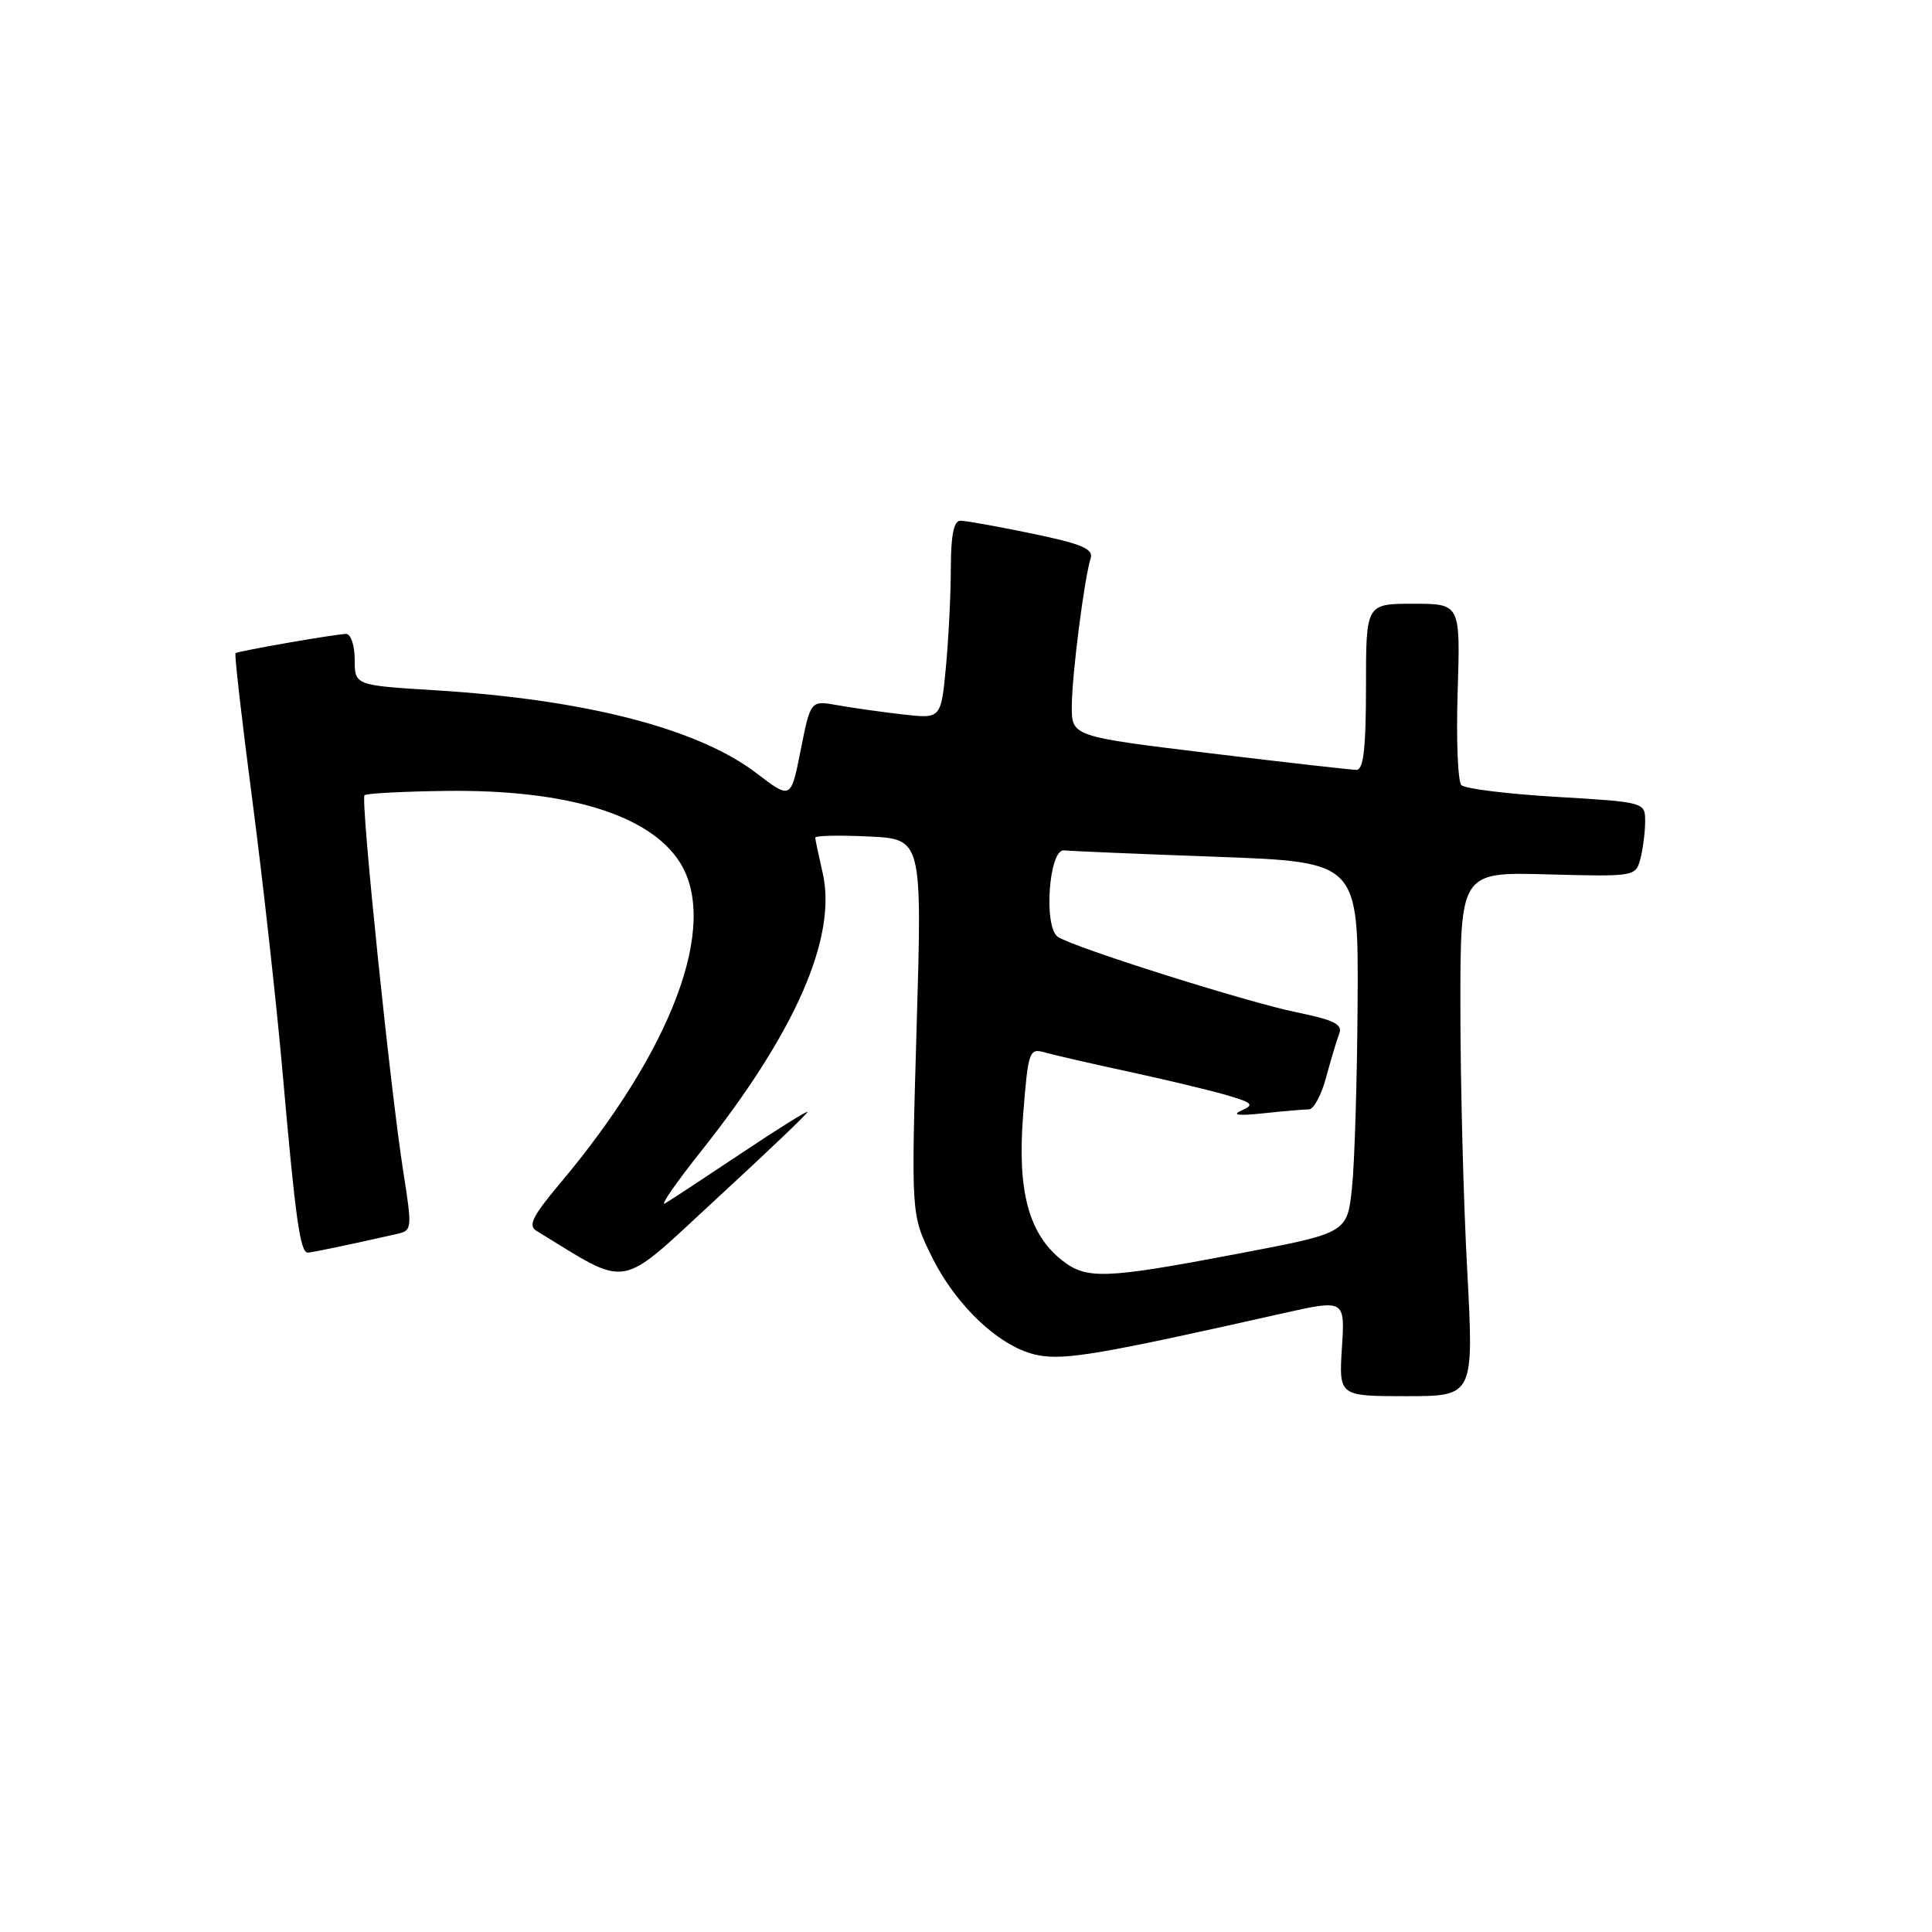 <?xml version="1.0" encoding="UTF-8" standalone="no"?>
<!DOCTYPE svg PUBLIC "-//W3C//DTD SVG 1.1//EN" "http://www.w3.org/Graphics/SVG/1.1/DTD/svg11.dtd" >
<svg xmlns="http://www.w3.org/2000/svg" xmlns:xlink="http://www.w3.org/1999/xlink" version="1.1" viewBox="0 0 256 256">
 <g >
 <path fill="currentColor"
d=" M 194.41 168.25 C 193.91 159.04 193.51 143.41 193.51 133.52 C 193.50 115.54 193.50 115.54 205.11 115.86 C 216.56 116.17 216.73 116.14 217.35 113.84 C 217.69 112.55 217.98 110.33 217.99 108.90 C 218.00 106.29 218.00 106.29 206.25 105.59 C 199.79 105.21 194.11 104.51 193.64 104.04 C 193.17 103.56 192.94 97.96 193.15 91.59 C 193.51 80.00 193.51 80.00 187.26 80.00 C 181.00 80.00 181.00 80.00 181.00 91.00 C 181.00 99.13 180.67 102.00 179.75 102.01 C 179.06 102.01 170.29 101.02 160.25 99.80 C 142.00 97.58 142.00 97.58 142.02 93.54 C 142.04 89.41 143.66 76.73 144.52 73.96 C 144.90 72.73 143.28 72.05 136.75 70.70 C 132.21 69.76 127.94 68.99 127.25 69.00 C 126.38 69.00 126.00 70.92 125.99 75.25 C 125.99 78.69 125.69 84.59 125.34 88.37 C 124.69 95.25 124.69 95.25 119.59 94.66 C 116.79 94.34 112.90 93.79 110.95 93.44 C 107.41 92.80 107.41 92.80 106.10 99.37 C 104.80 105.94 104.80 105.94 100.25 102.46 C 92.49 96.54 77.68 92.71 57.75 91.47 C 47.00 90.81 47.00 90.81 47.00 87.40 C 47.00 85.53 46.49 84.00 45.87 84.00 C 44.55 84.00 31.64 86.25 31.21 86.55 C 31.04 86.66 32.05 95.47 33.45 106.13 C 34.84 116.78 36.66 133.15 37.48 142.50 C 39.16 161.63 39.78 166.01 40.80 165.98 C 41.41 165.95 46.02 164.99 52.58 163.51 C 54.61 163.06 54.63 162.83 53.44 155.27 C 51.74 144.53 47.76 105.91 48.30 105.37 C 48.54 105.13 53.41 104.87 59.12 104.80 C 75.16 104.60 86.11 107.96 90.10 114.29 C 95.30 122.53 89.09 139.13 74.16 156.86 C 70.58 161.13 69.94 162.40 71.08 163.09 C 83.63 170.74 81.66 171.09 94.89 158.89 C 101.55 152.76 107.00 147.56 107.00 147.34 C 107.00 147.13 103.06 149.58 98.25 152.80 C 93.44 156.01 88.89 159.01 88.13 159.45 C 87.38 159.90 89.51 156.81 92.86 152.59 C 105.44 136.77 110.96 124.12 109.00 115.63 C 108.48 113.36 108.04 111.28 108.02 111.00 C 108.01 110.72 111.19 110.65 115.09 110.84 C 122.19 111.17 122.19 111.17 121.46 136.05 C 120.73 160.93 120.73 160.93 123.40 166.38 C 126.69 173.11 132.65 178.66 137.58 179.58 C 141.15 180.25 145.90 179.44 169.86 174.05 C 178.22 172.17 178.22 172.17 177.81 178.58 C 177.41 185.00 177.41 185.00 186.35 185.00 C 195.30 185.00 195.30 185.00 194.41 168.25 Z  M 140.75 167.02 C 136.30 163.52 134.78 157.87 135.57 147.74 C 136.23 139.30 136.38 138.87 138.39 139.44 C 139.55 139.77 144.55 140.92 149.50 141.99 C 154.45 143.06 160.30 144.46 162.50 145.10 C 165.99 146.12 166.25 146.38 164.50 147.15 C 163.15 147.75 164.09 147.87 167.39 147.52 C 170.08 147.23 172.80 147.00 173.43 147.00 C 174.07 147.00 175.10 145.09 175.72 142.75 C 176.35 140.41 177.13 137.81 177.46 136.96 C 177.93 135.73 176.74 135.14 171.78 134.13 C 165.16 132.77 142.42 125.59 140.19 124.15 C 138.24 122.90 138.98 112.44 141.00 112.68 C 141.82 112.77 150.94 113.16 161.25 113.53 C 180.00 114.22 180.00 114.22 179.89 132.86 C 179.83 143.11 179.49 154.17 179.14 157.44 C 178.50 163.38 178.50 163.38 164.00 166.13 C 146.44 169.47 143.98 169.56 140.75 167.02 Z "/>
</g>
</svg>